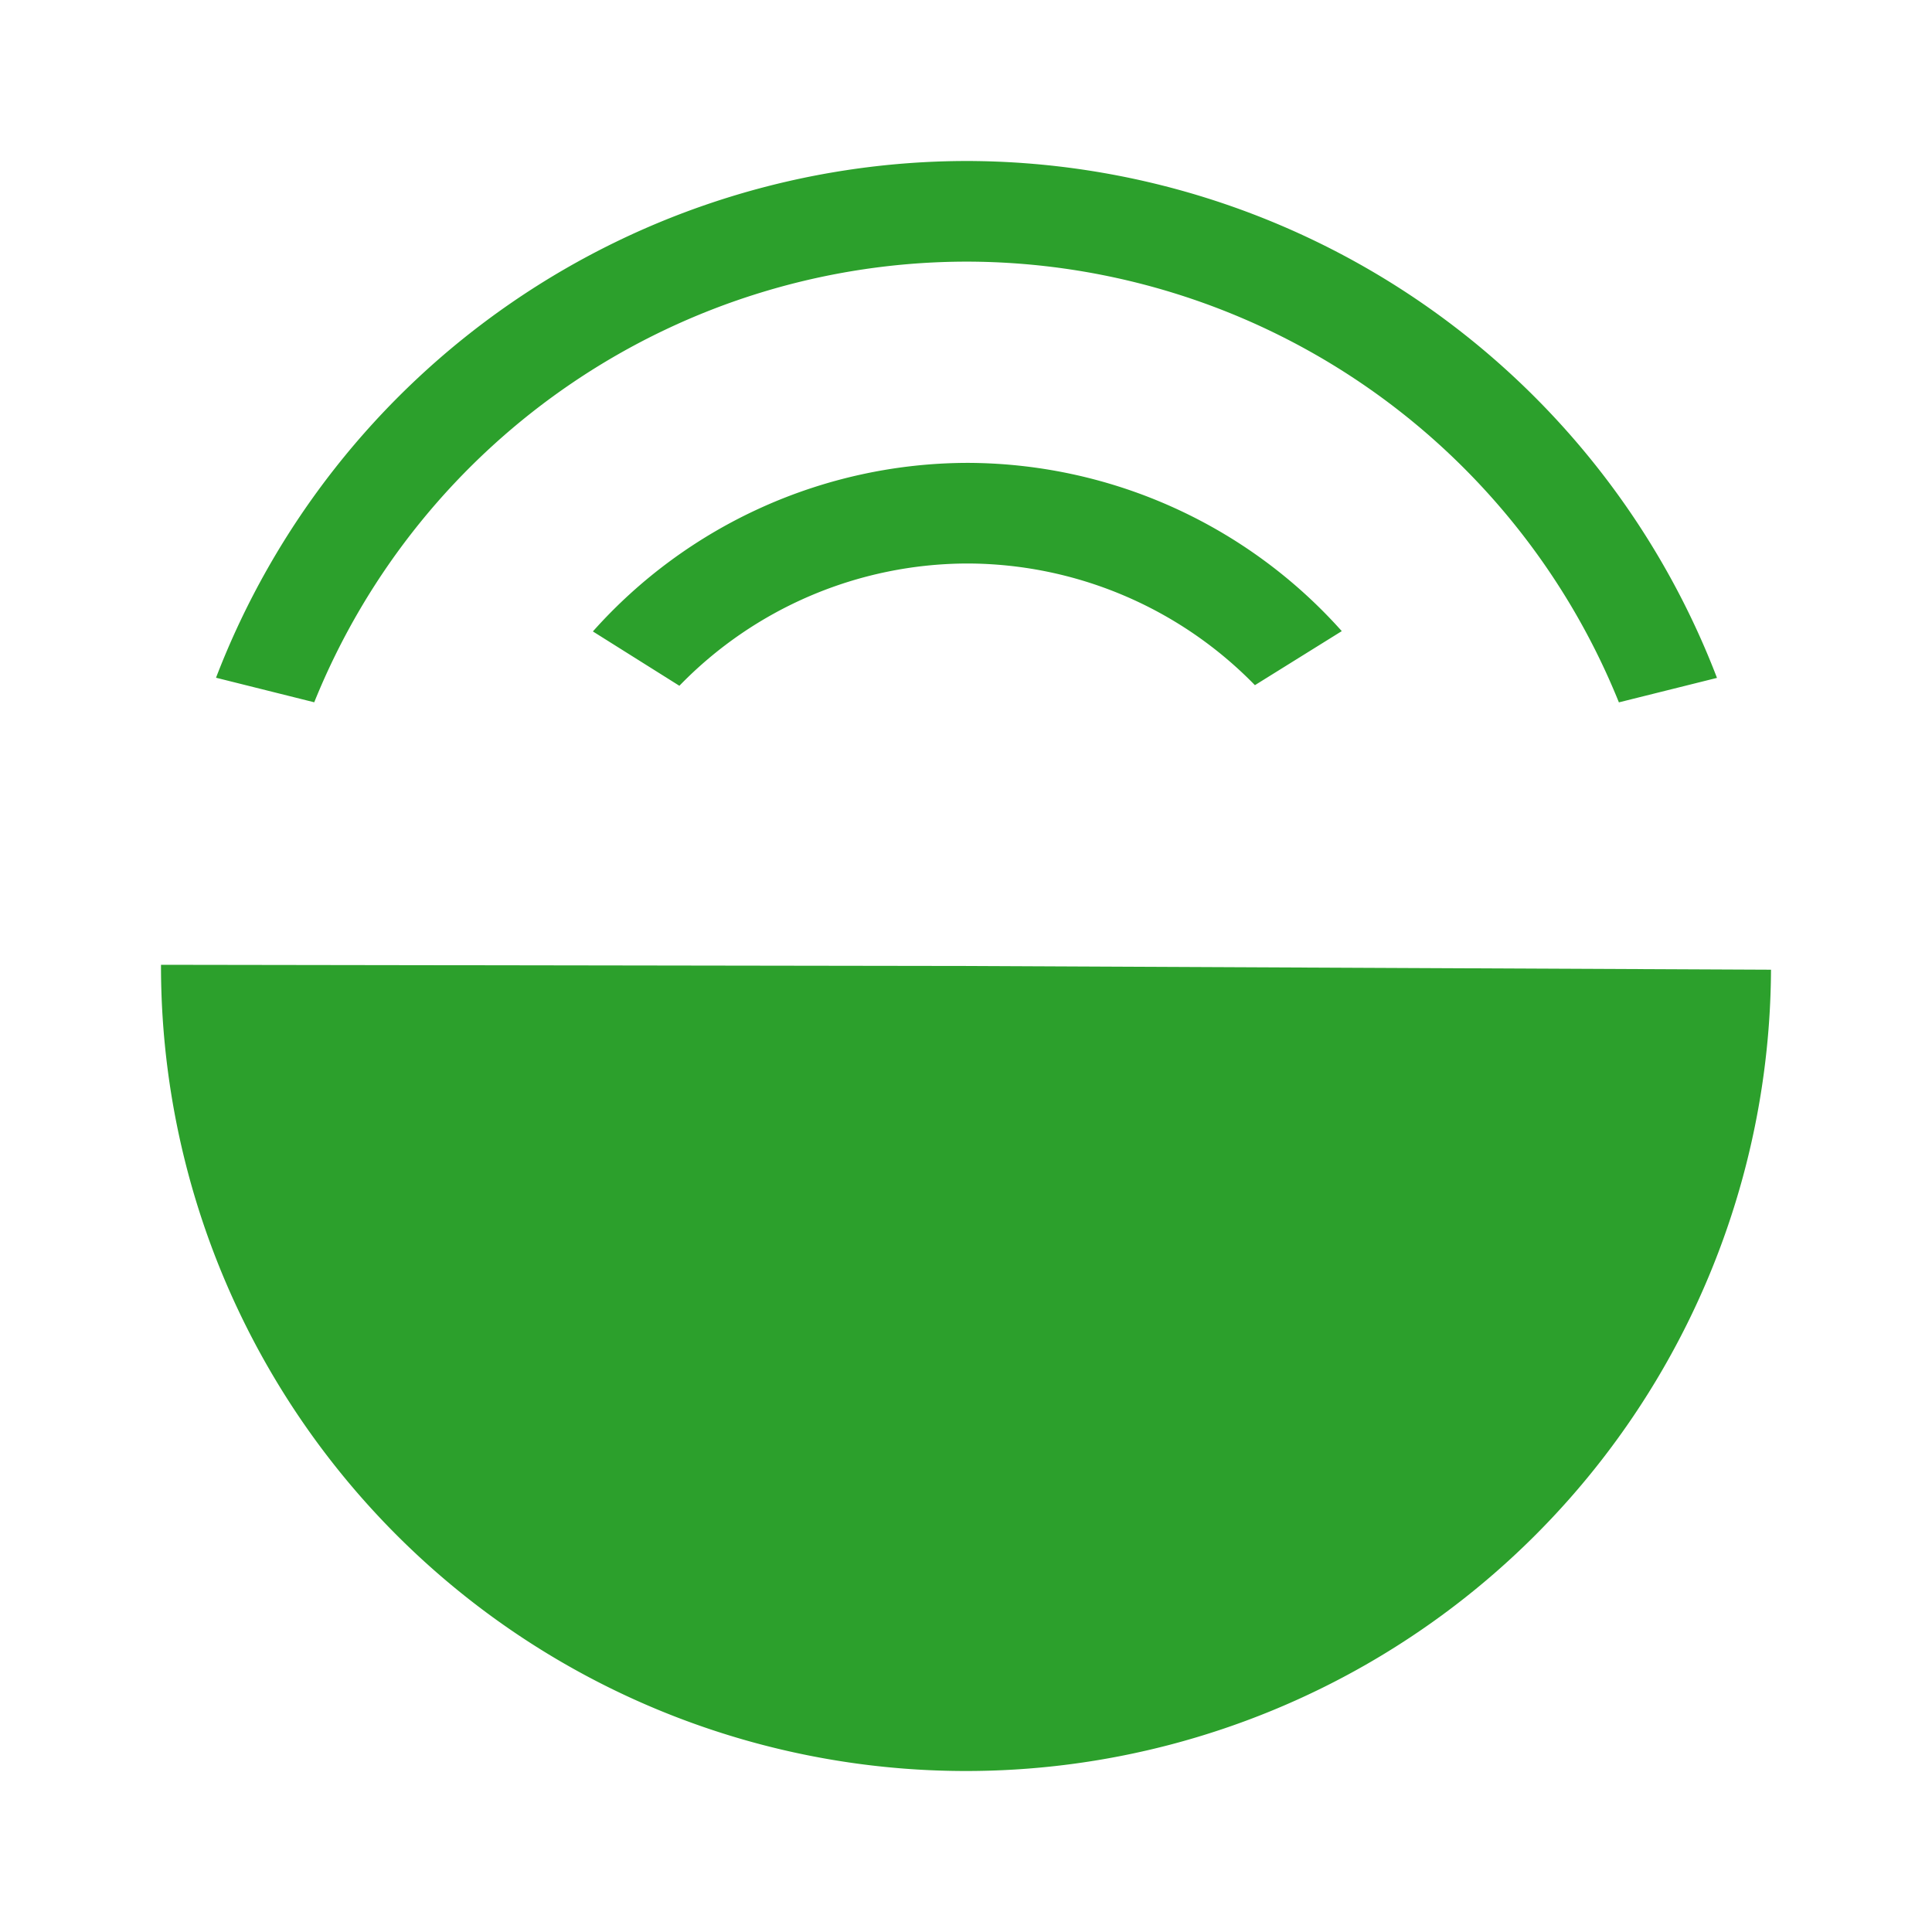 <?xml version="1.0" encoding="UTF-8" standalone="no"?>
<svg
   xmlns:dc="http://purl.org/dc/elements/1.1/"
   xmlns:cc="http://creativecommons.org/ns#"
   xmlns:rdf="http://www.w3.org/1999/02/22-rdf-syntax-ns#"
   xmlns:svg="http://www.w3.org/2000/svg"
   xmlns="http://www.w3.org/2000/svg"
   xmlns:sodipodi="http://sodipodi.sourceforge.net/DTD/sodipodi-0.dtd"
   xmlns:inkscape="http://www.inkscape.org/namespaces/inkscape"
   width="48"
   height="48"
   version="1"
   id="svg4"
   sodipodi:docname="audio-speaker-center-back-testing.svg"
   inkscape:version="0.92.4 (5da689c313, 2019-01-14)">
  <defs
     id="defs8">
  <style
     id="current-color-scheme"
     type="text/css">
      .ColorScheme-Highlight {
        color:#2ca02c;
      }
  </style>
  </defs>
  <path
     class="ColorScheme-Highlight"
     style="fill:currentColor"
     d="M 24.025,4 A 20,20 0 0 0 5.367,16.838 l 2.44,0.61 A 17.5,17.5 0 0 1 24.025,6.5 17.5,17.5 0 0 1 40.221,17.45 l 2.437,-0.608 A 20,20 0 0 0 24.025,4 Z m 0,7.5 a 12.5,12.5 0 0 0 -9.295,4.188 l 2.149,1.35 A 10,10 0 0 1 24.025,14 10,10 0 0 1 31.178,17.023 L 33.336,15.68 A 12.5,12.5 0 0 0 24.026,11.5 Z M 4,23.97 A 20,20 0 0 0 23.938,44 20,20 0 0 0 44,24.092 L 24,24 Z"
     id="path2"
     inkscape:connector-curvature="0" />
</svg>
